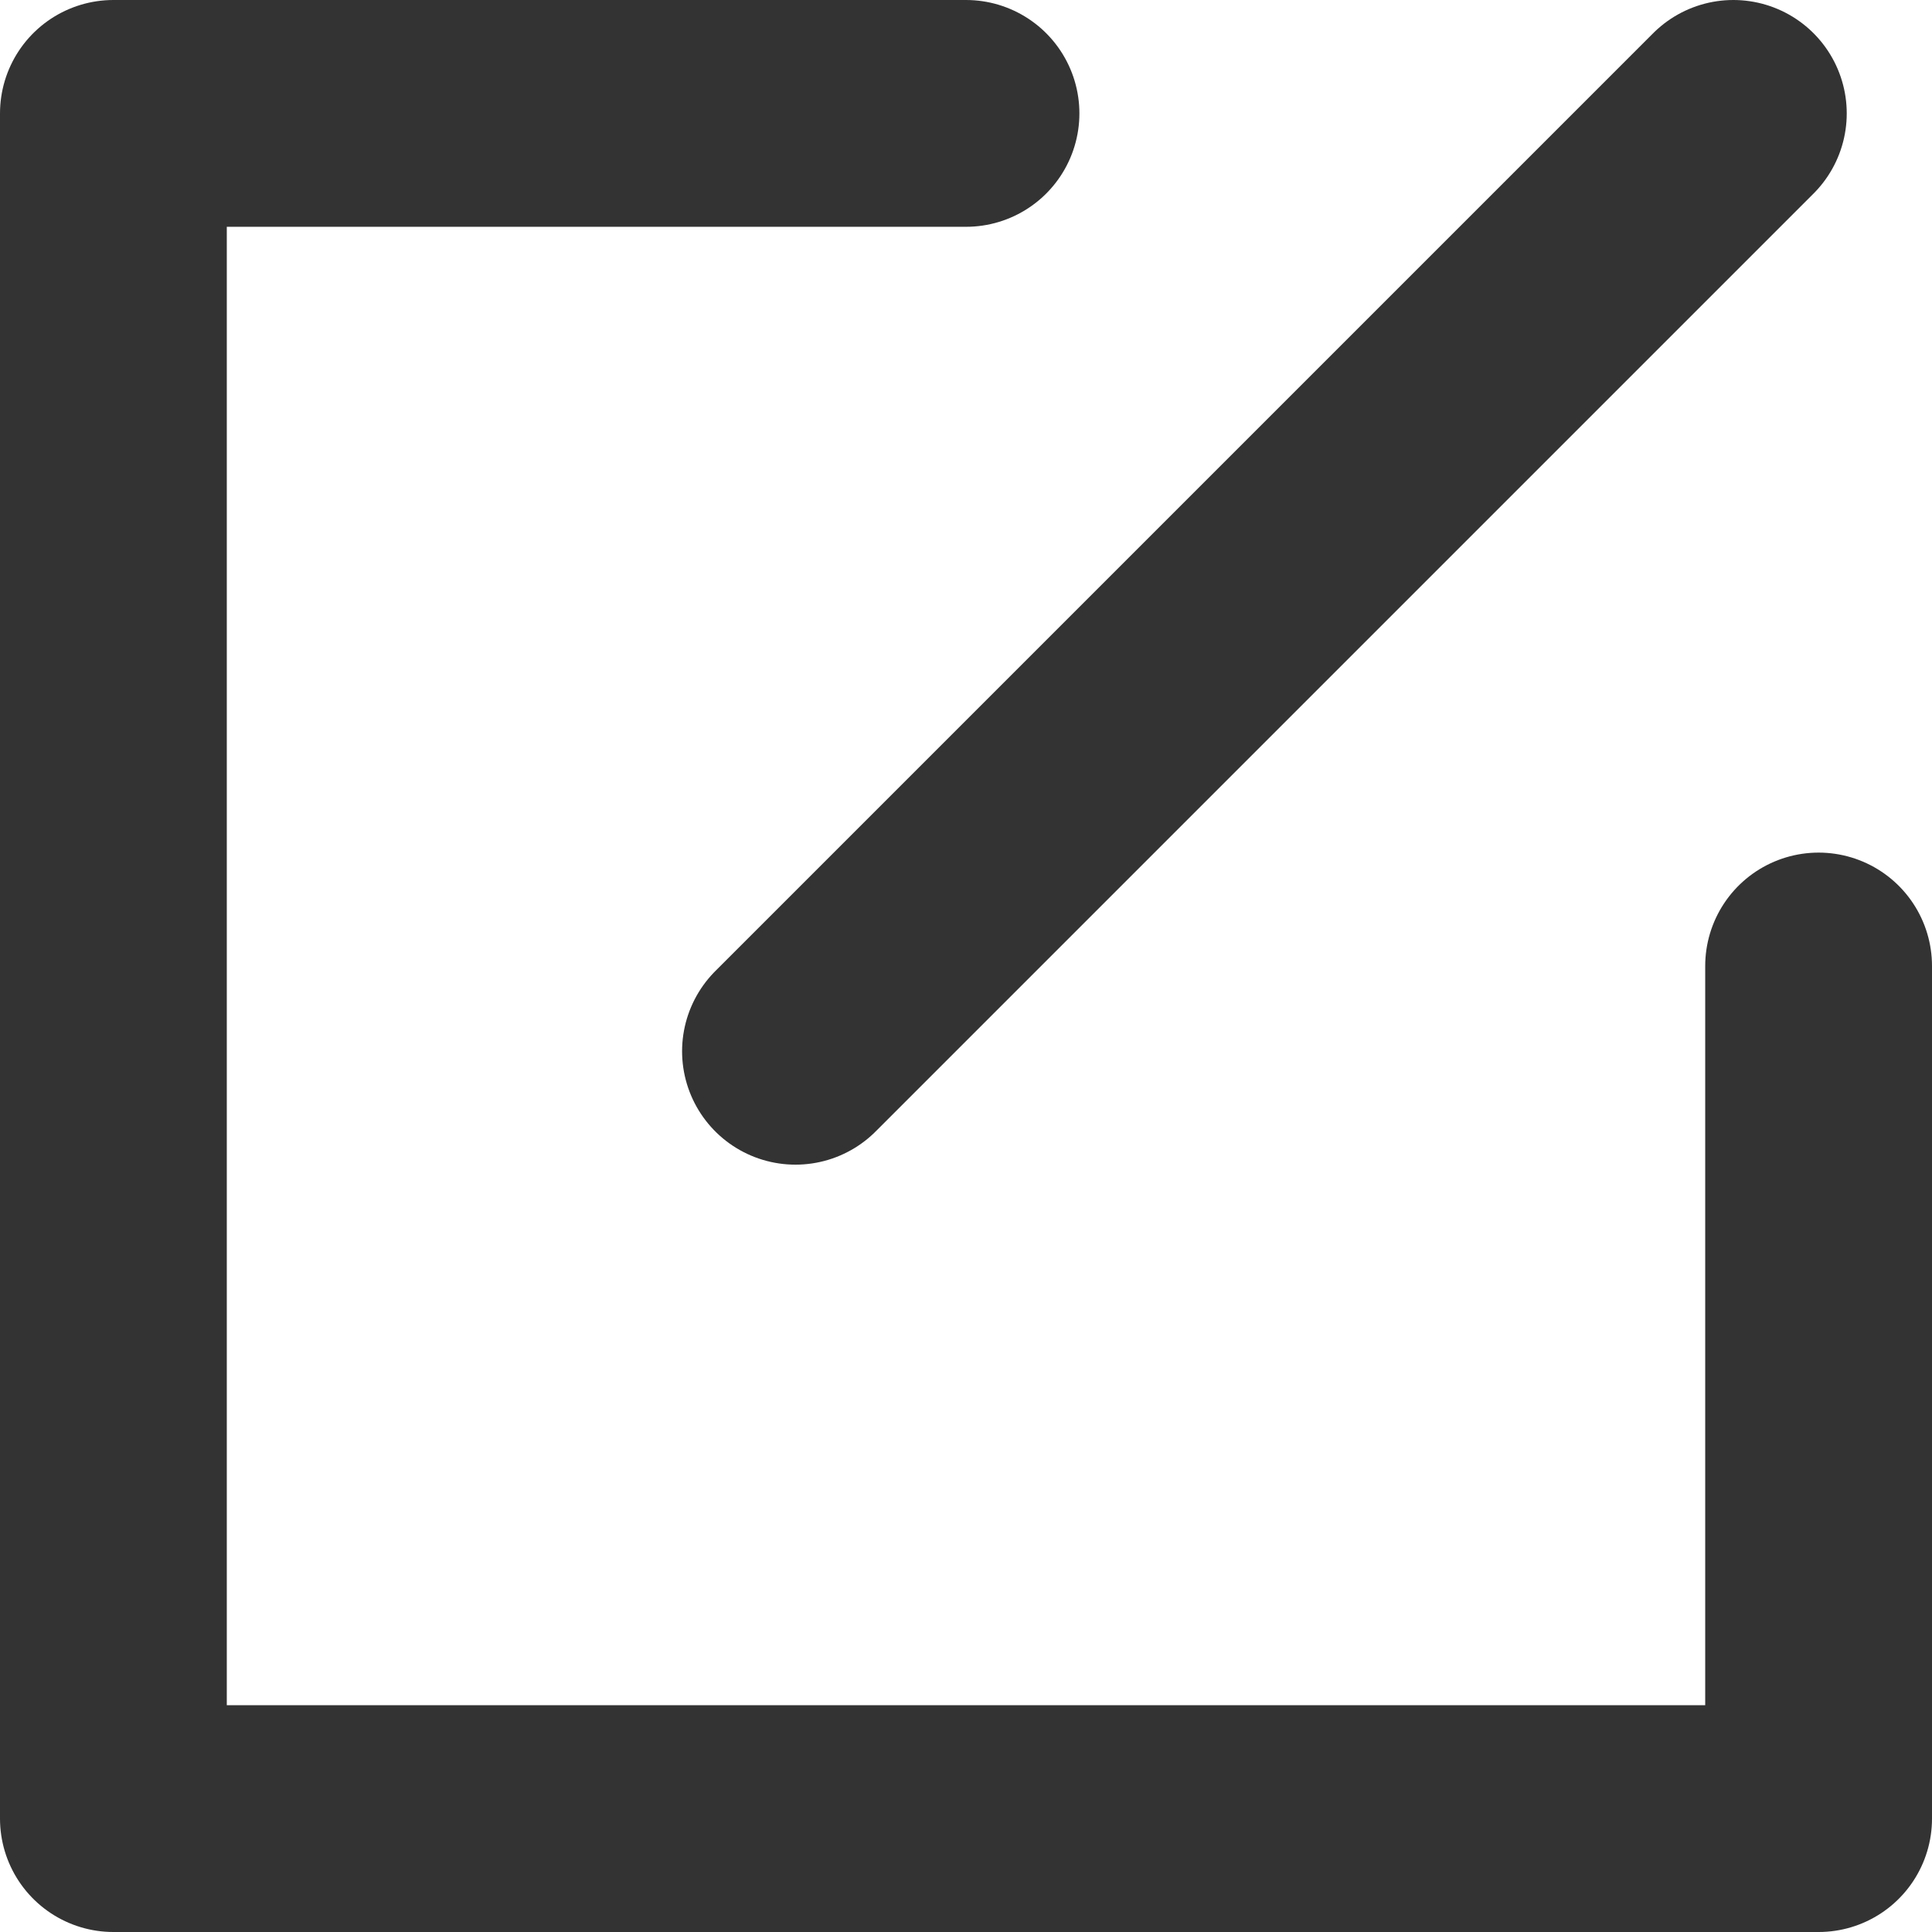 <svg xmlns="http://www.w3.org/2000/svg" xmlns:xlink="http://www.w3.org/1999/xlink" width="11.33" height="11.33" viewBox="0 0 11.33 11.33" fill="none">
<path stroke="rgba(51, 51, 51, 1)" stroke-width="1.33" stroke-linejoin="round" stroke-linecap="round" d="M5.665 0.665L0.665 0.665L0.665 10.665L10.665 10.665L10.665 5.665">
</path>
<path stroke="rgba(51, 51, 51, 1)" stroke-width="1.33" stroke-linejoin="round" stroke-linecap="round" d="M4.665 6.165L10.165 0.665">
</path>
</svg>